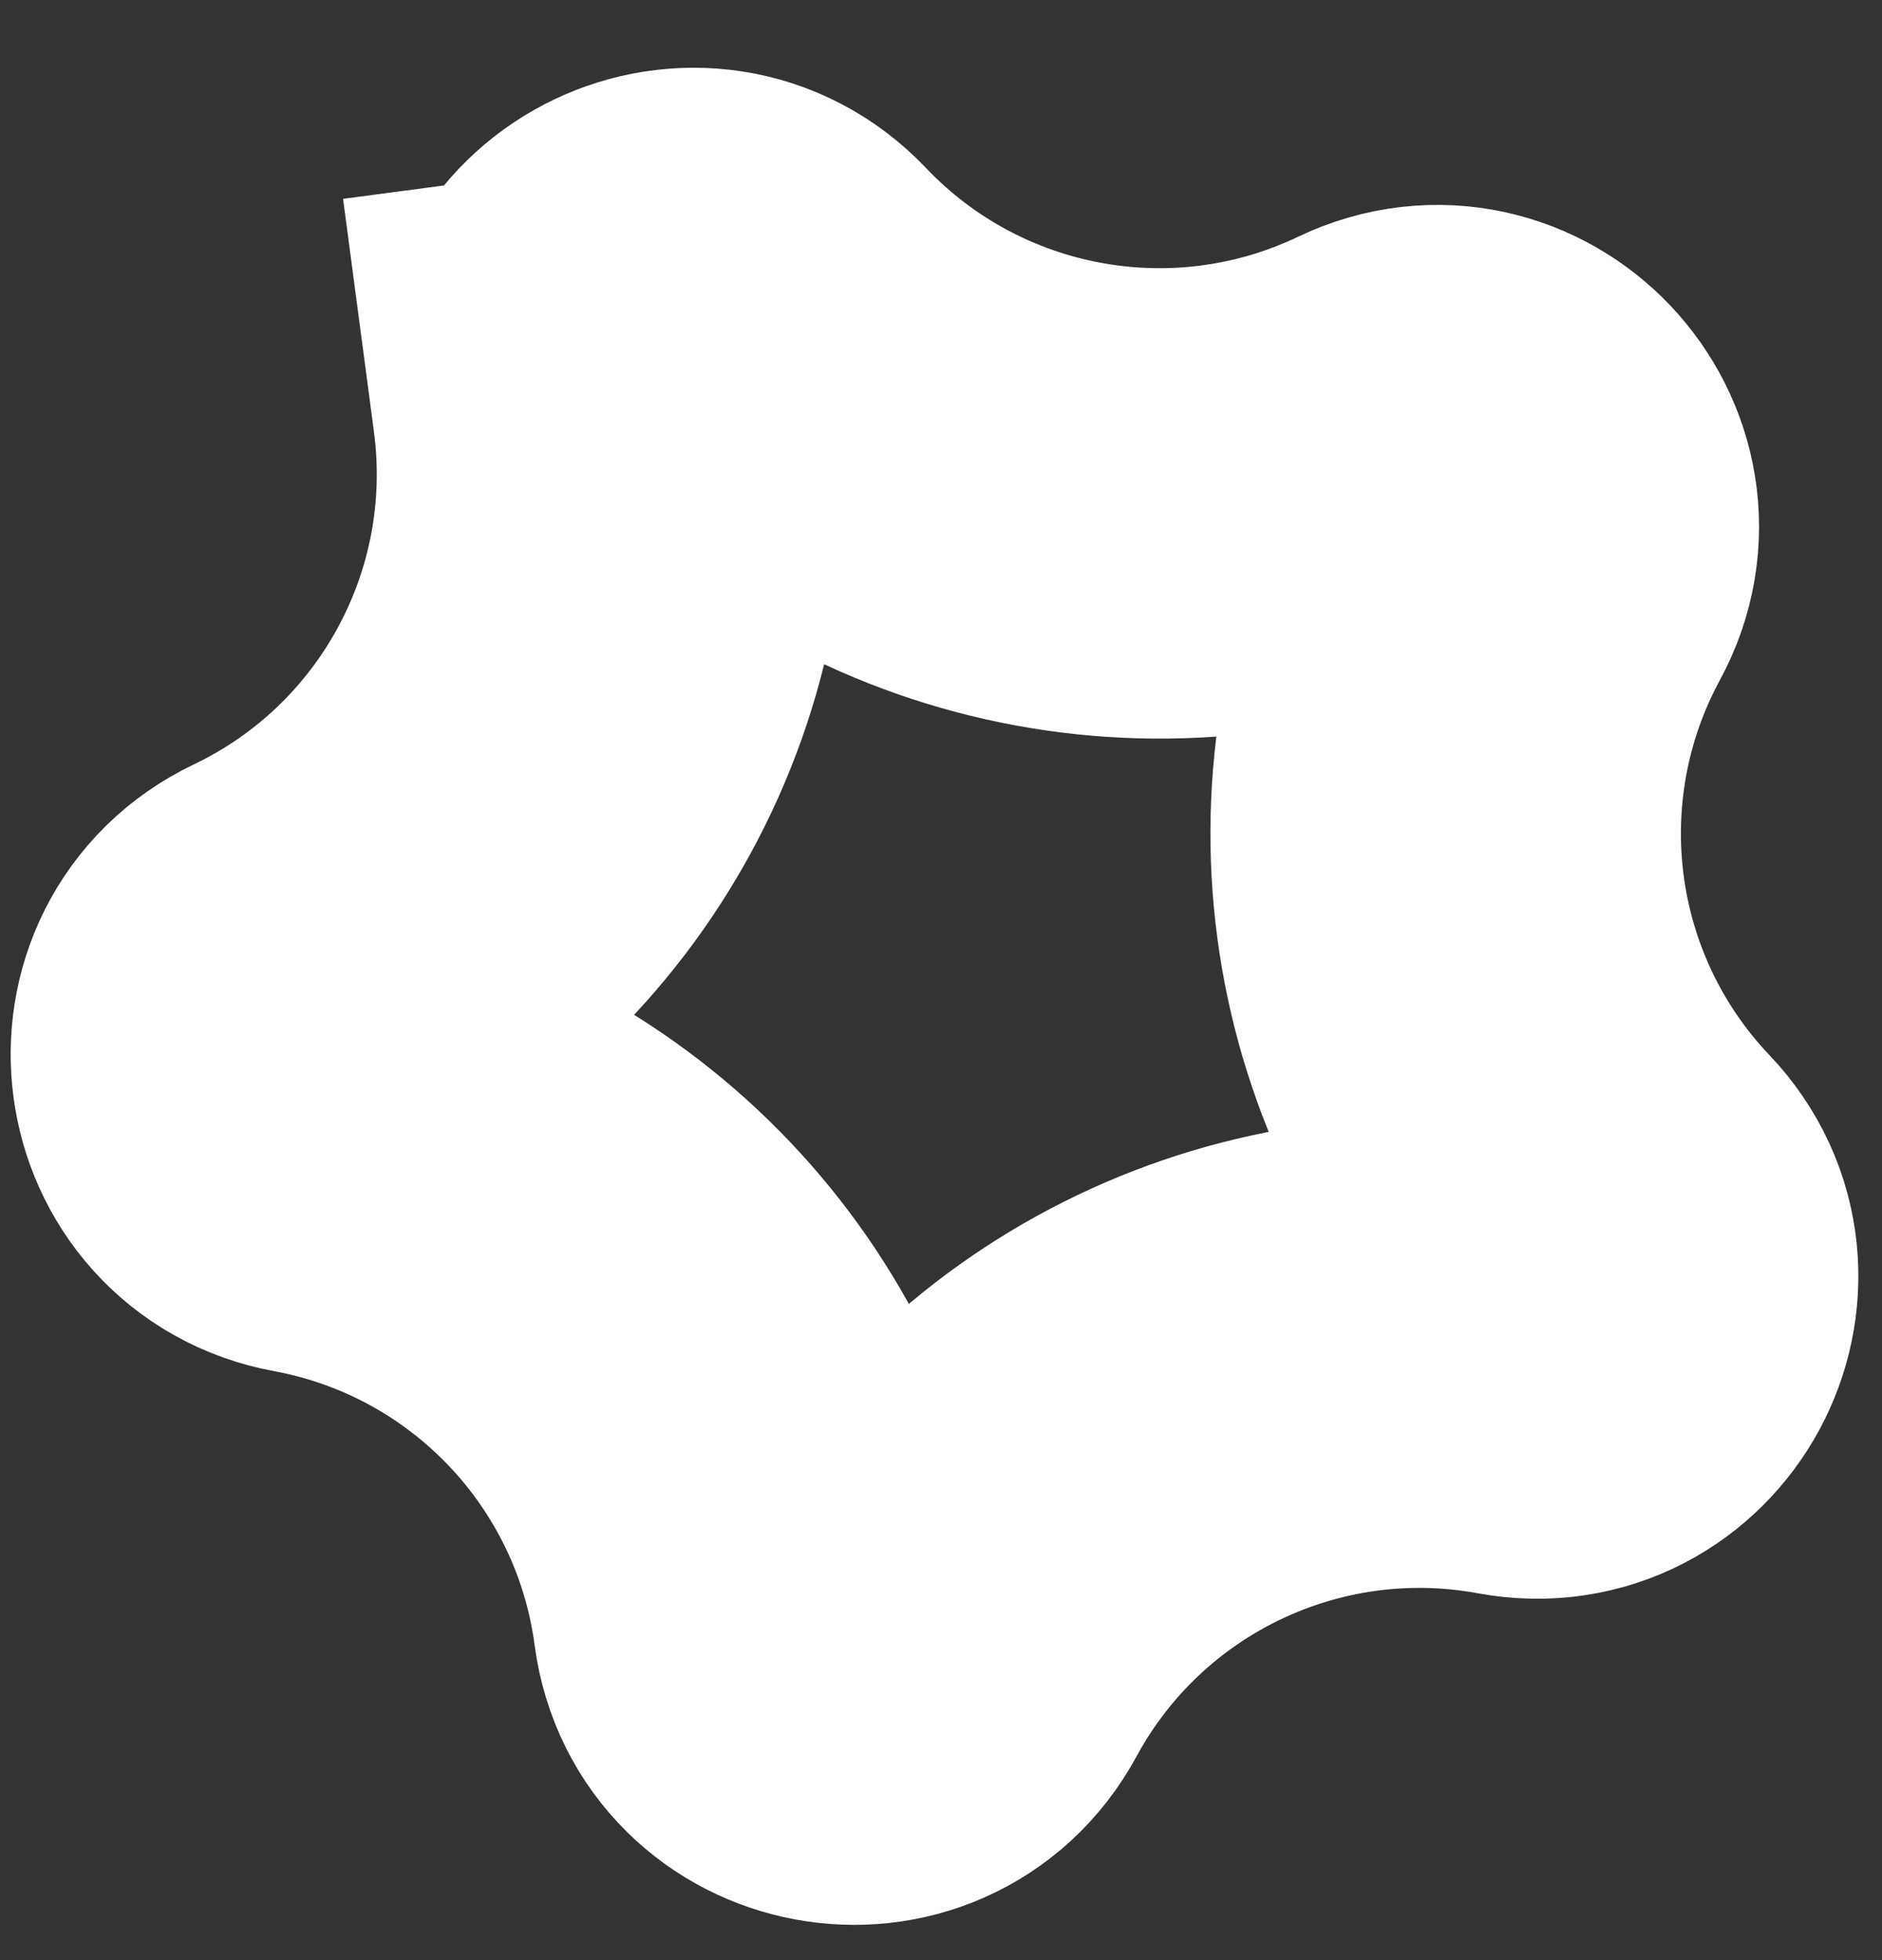 <svg width="24" height="25" viewBox="0 0 24 25" fill="none" xmlns="http://www.w3.org/2000/svg">
<rect x="0" y="0" width="24" height="25" fill="#333333" stroke="none"/>
<path d="M17.848 5.726C18.813 5.265 19.803 6.308 19.294 7.247C17.828 9.953 18.27 13.295 20.391 15.525C21.127 16.3 20.442 17.565 19.391 17.371C16.364 16.812 13.323 18.266 11.856 20.972C11.347 21.911 9.933 21.651 9.792 20.591C9.388 17.54 7.066 15.097 4.04 14.538C2.988 14.344 2.8 12.918 3.764 12.457C6.541 11.13 8.147 8.167 7.743 5.116L4.769 5.51L7.743 5.116C7.602 4.056 8.9 3.436 9.636 4.211C11.756 6.441 15.072 7.053 17.848 5.726Z" stroke="white" stroke-width="6"/>
</svg>
